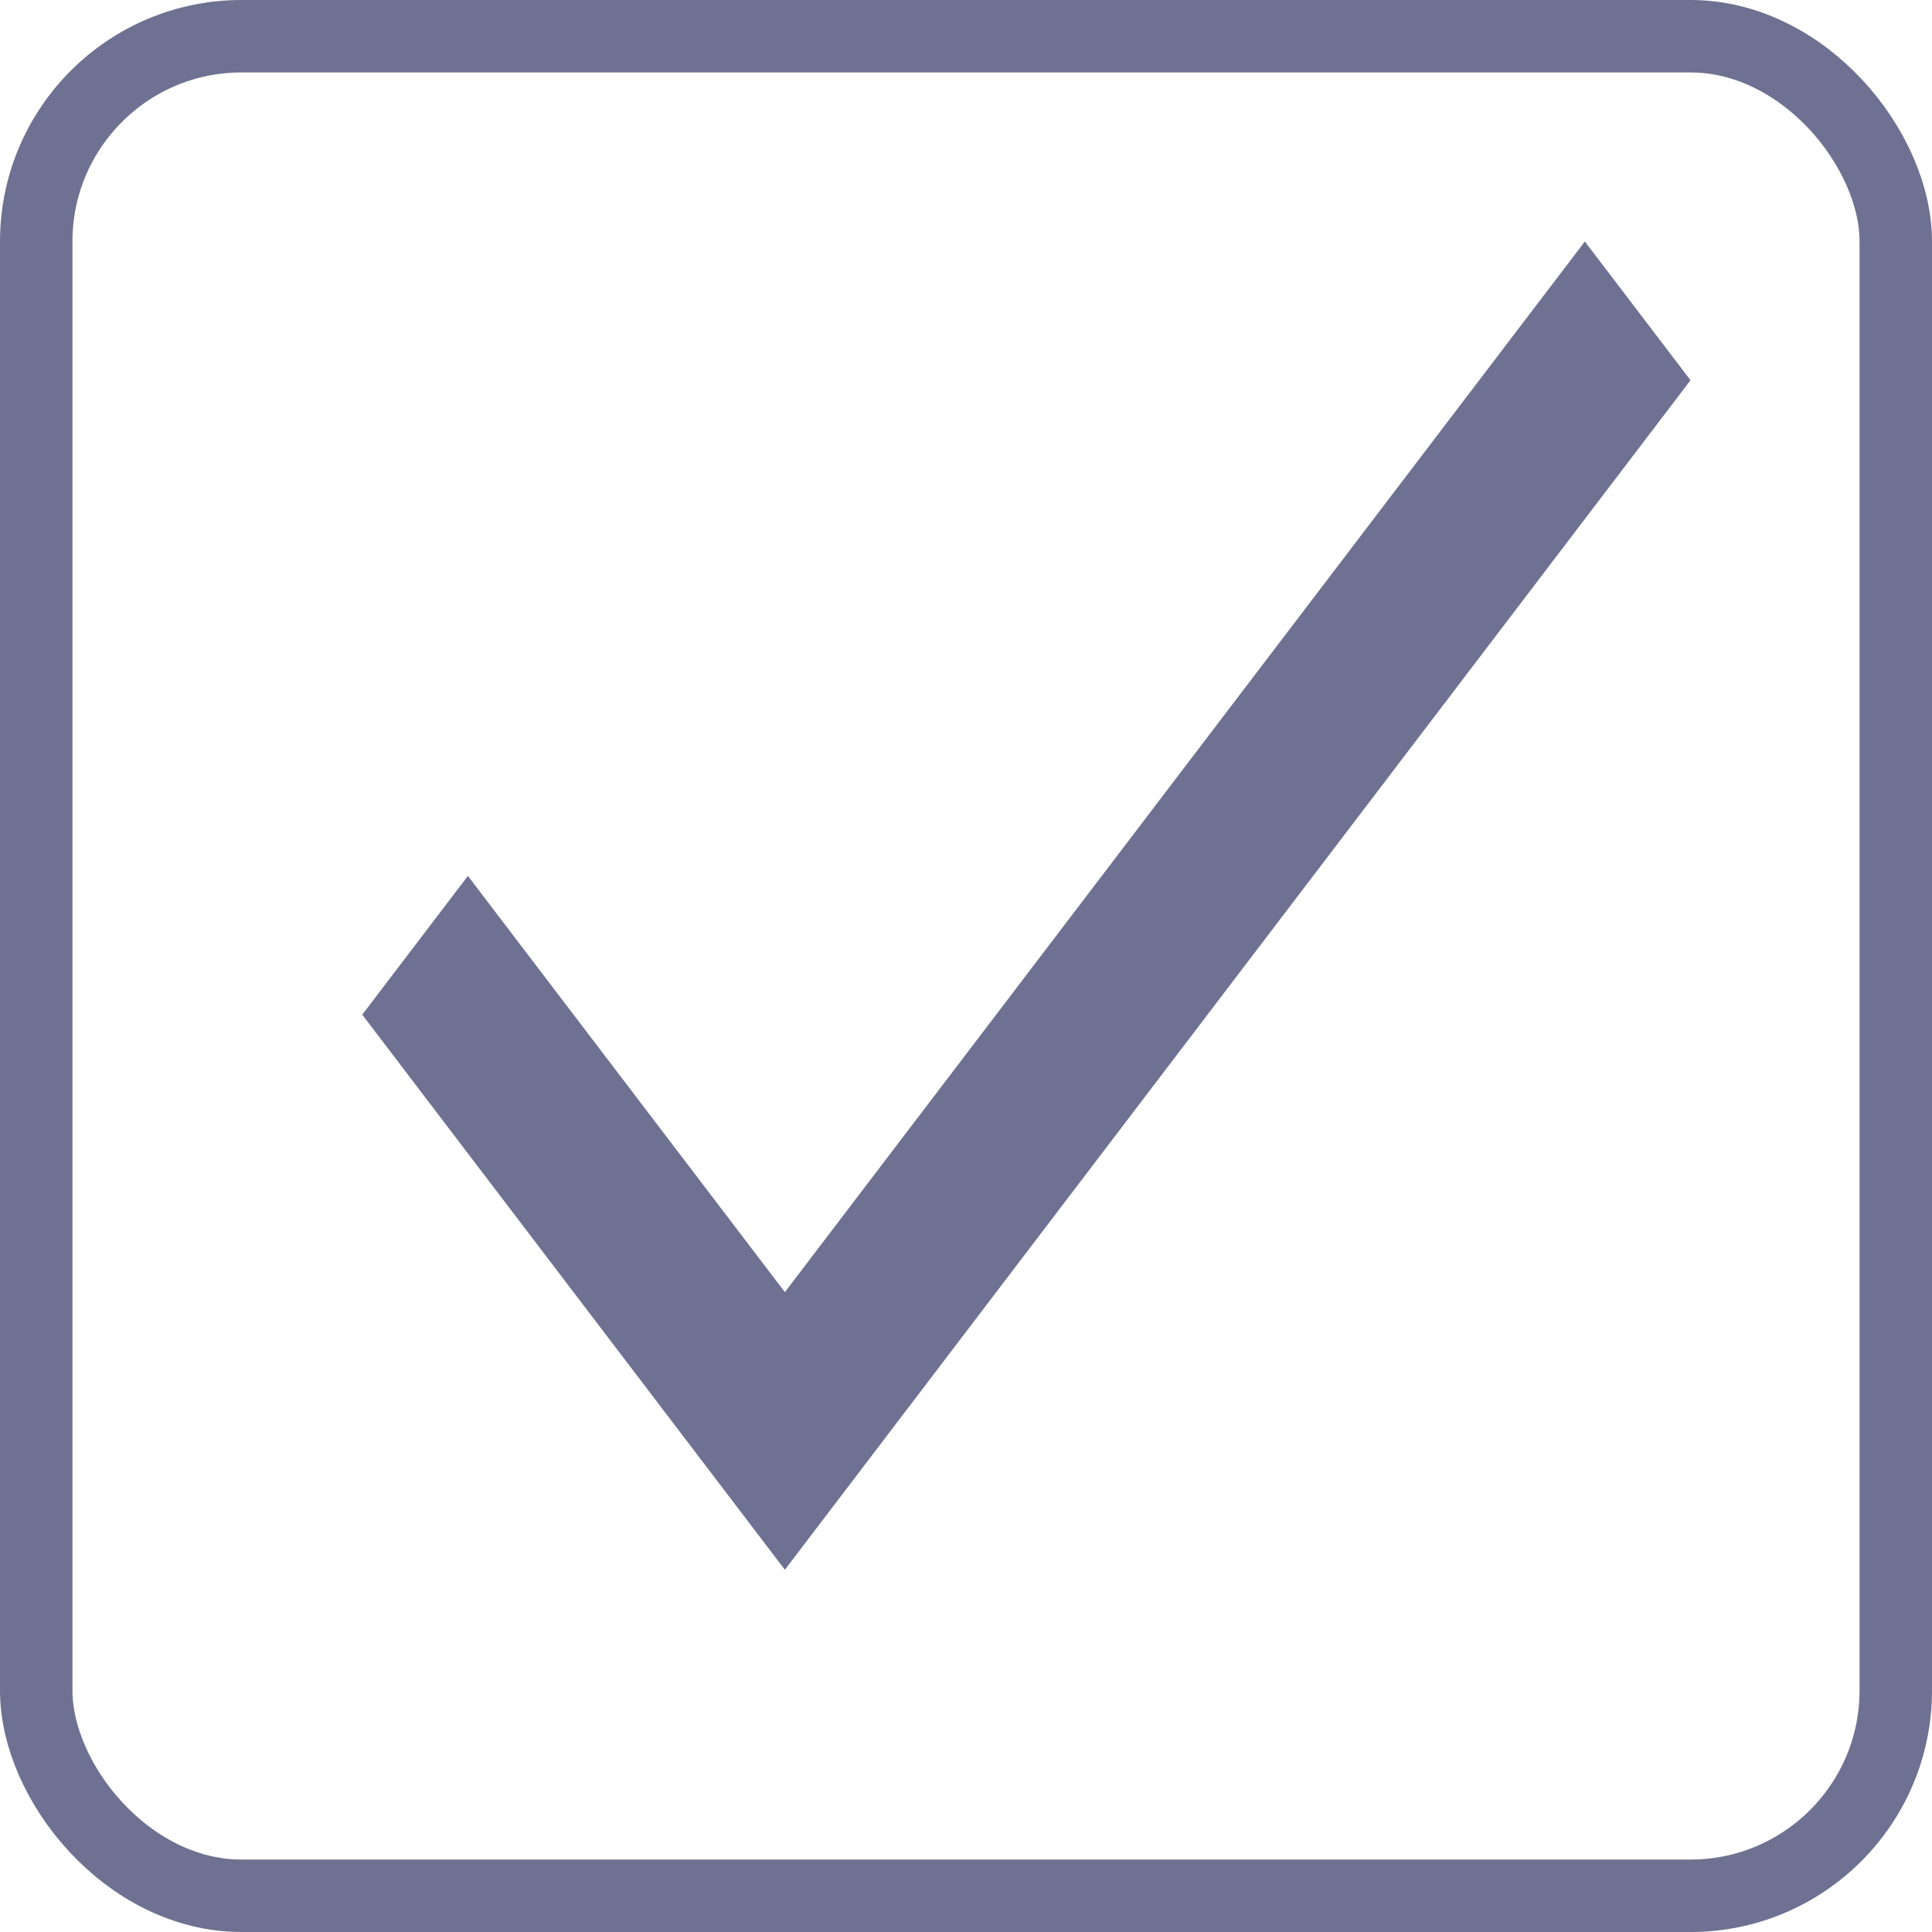 <svg width="16" height="16" viewBox="0 0 16 16" fill="none" xmlns="http://www.w3.org/2000/svg">
<rect x="0.3" y="0.3" width="15.4" height="15.4" rx="1.7" stroke="#6E7191" stroke-width="0.6"/>
<path d="M6.5 10.701L3.875 7.254L3 8.403L6.5 13L14 3.149L13.125 2L6.5 10.701Z" fill="#6E7191"/>
</svg>
